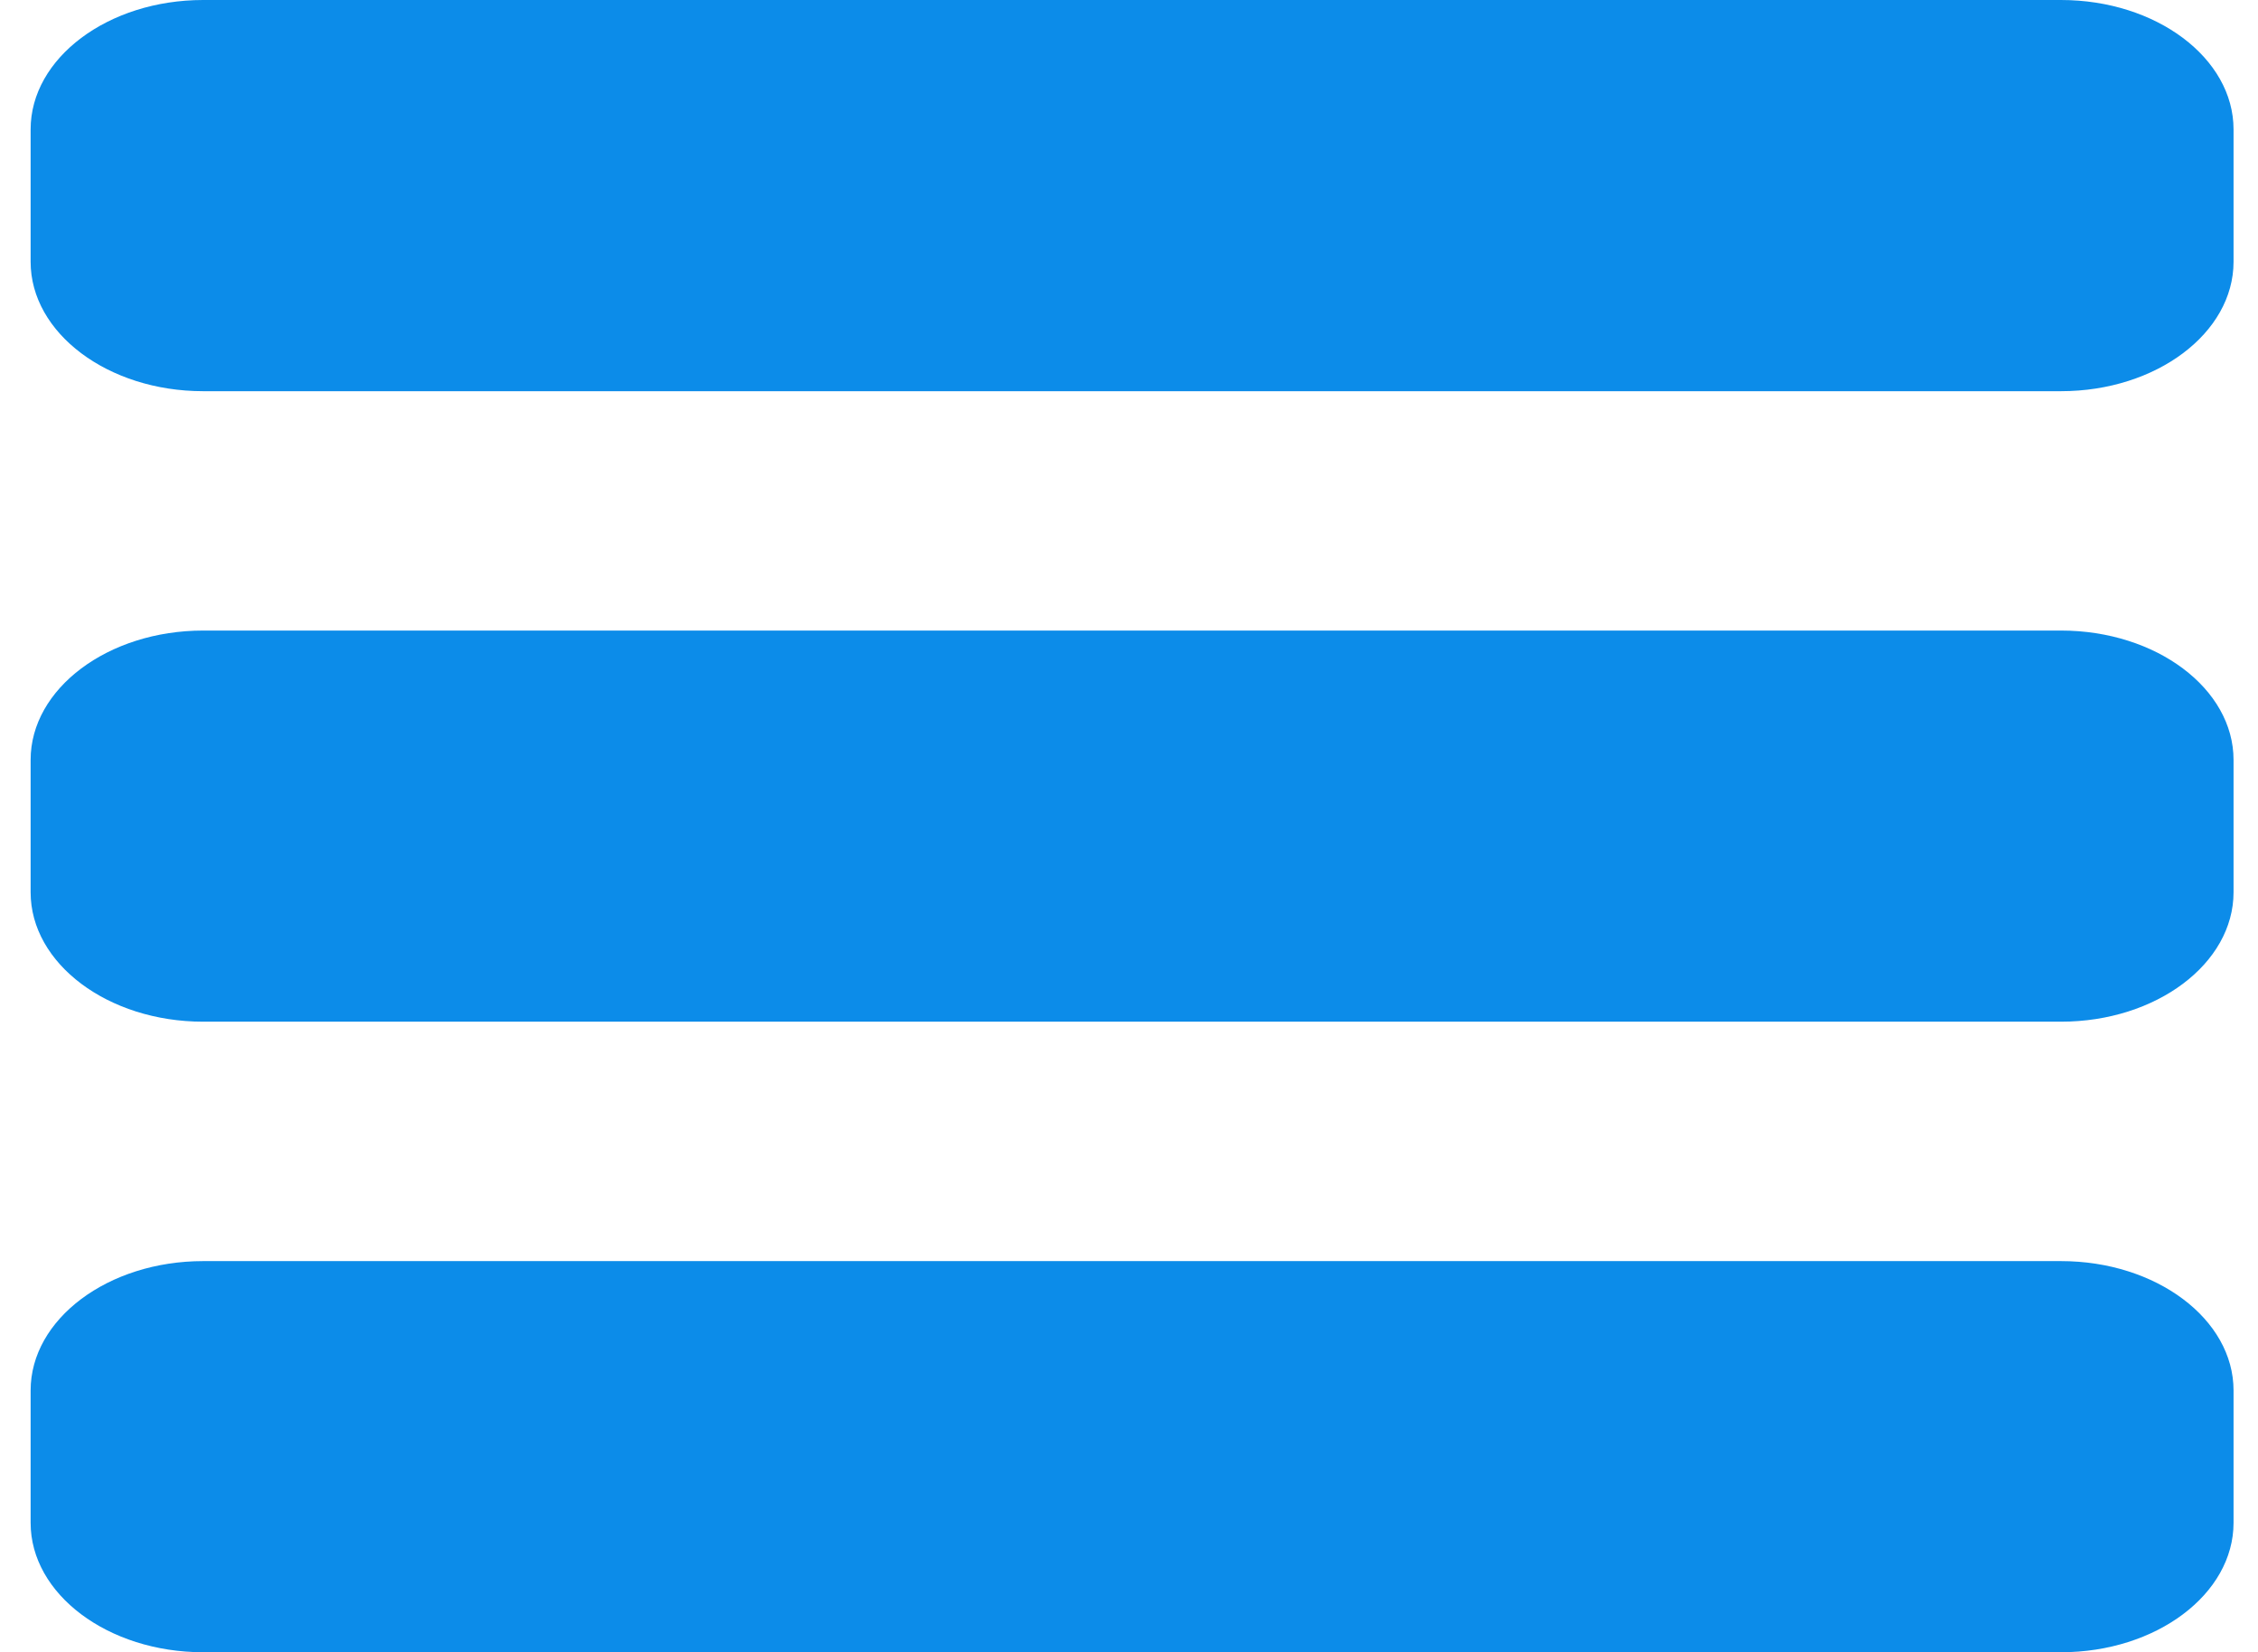 <svg width="41" height="30" viewBox="0 0 41 30" fill="none" xmlns="http://www.w3.org/2000/svg">
<path d="M37.423 0H3.689C1.962 0 0.556 1.054 0.556 2.35V4.753C0.556 6.048 1.962 7.103 3.689 7.103H37.423C39.151 7.103 40.556 6.049 40.556 4.753V2.35C40.556 1.054 39.151 0 37.423 0Z" fill="#0C8CE9"/>
<path d="M37.423 11.449H3.689C1.962 11.449 0.556 12.503 0.556 13.798V16.201C0.556 17.497 1.962 18.551 3.689 18.551H37.423C39.151 18.551 40.556 17.497 40.556 16.201V13.798C40.556 12.503 39.151 11.449 37.423 11.449Z" fill="#0C8CE9"/>
<path d="M37.423 22.898H3.689C1.962 22.898 0.556 23.951 0.556 25.247V27.65C0.556 28.946 1.962 30 3.689 30H37.423C39.151 30 40.556 28.946 40.556 27.65V25.247C40.556 23.951 39.151 22.898 37.423 22.898Z" fill="#0C8CE9"/>
</svg>

